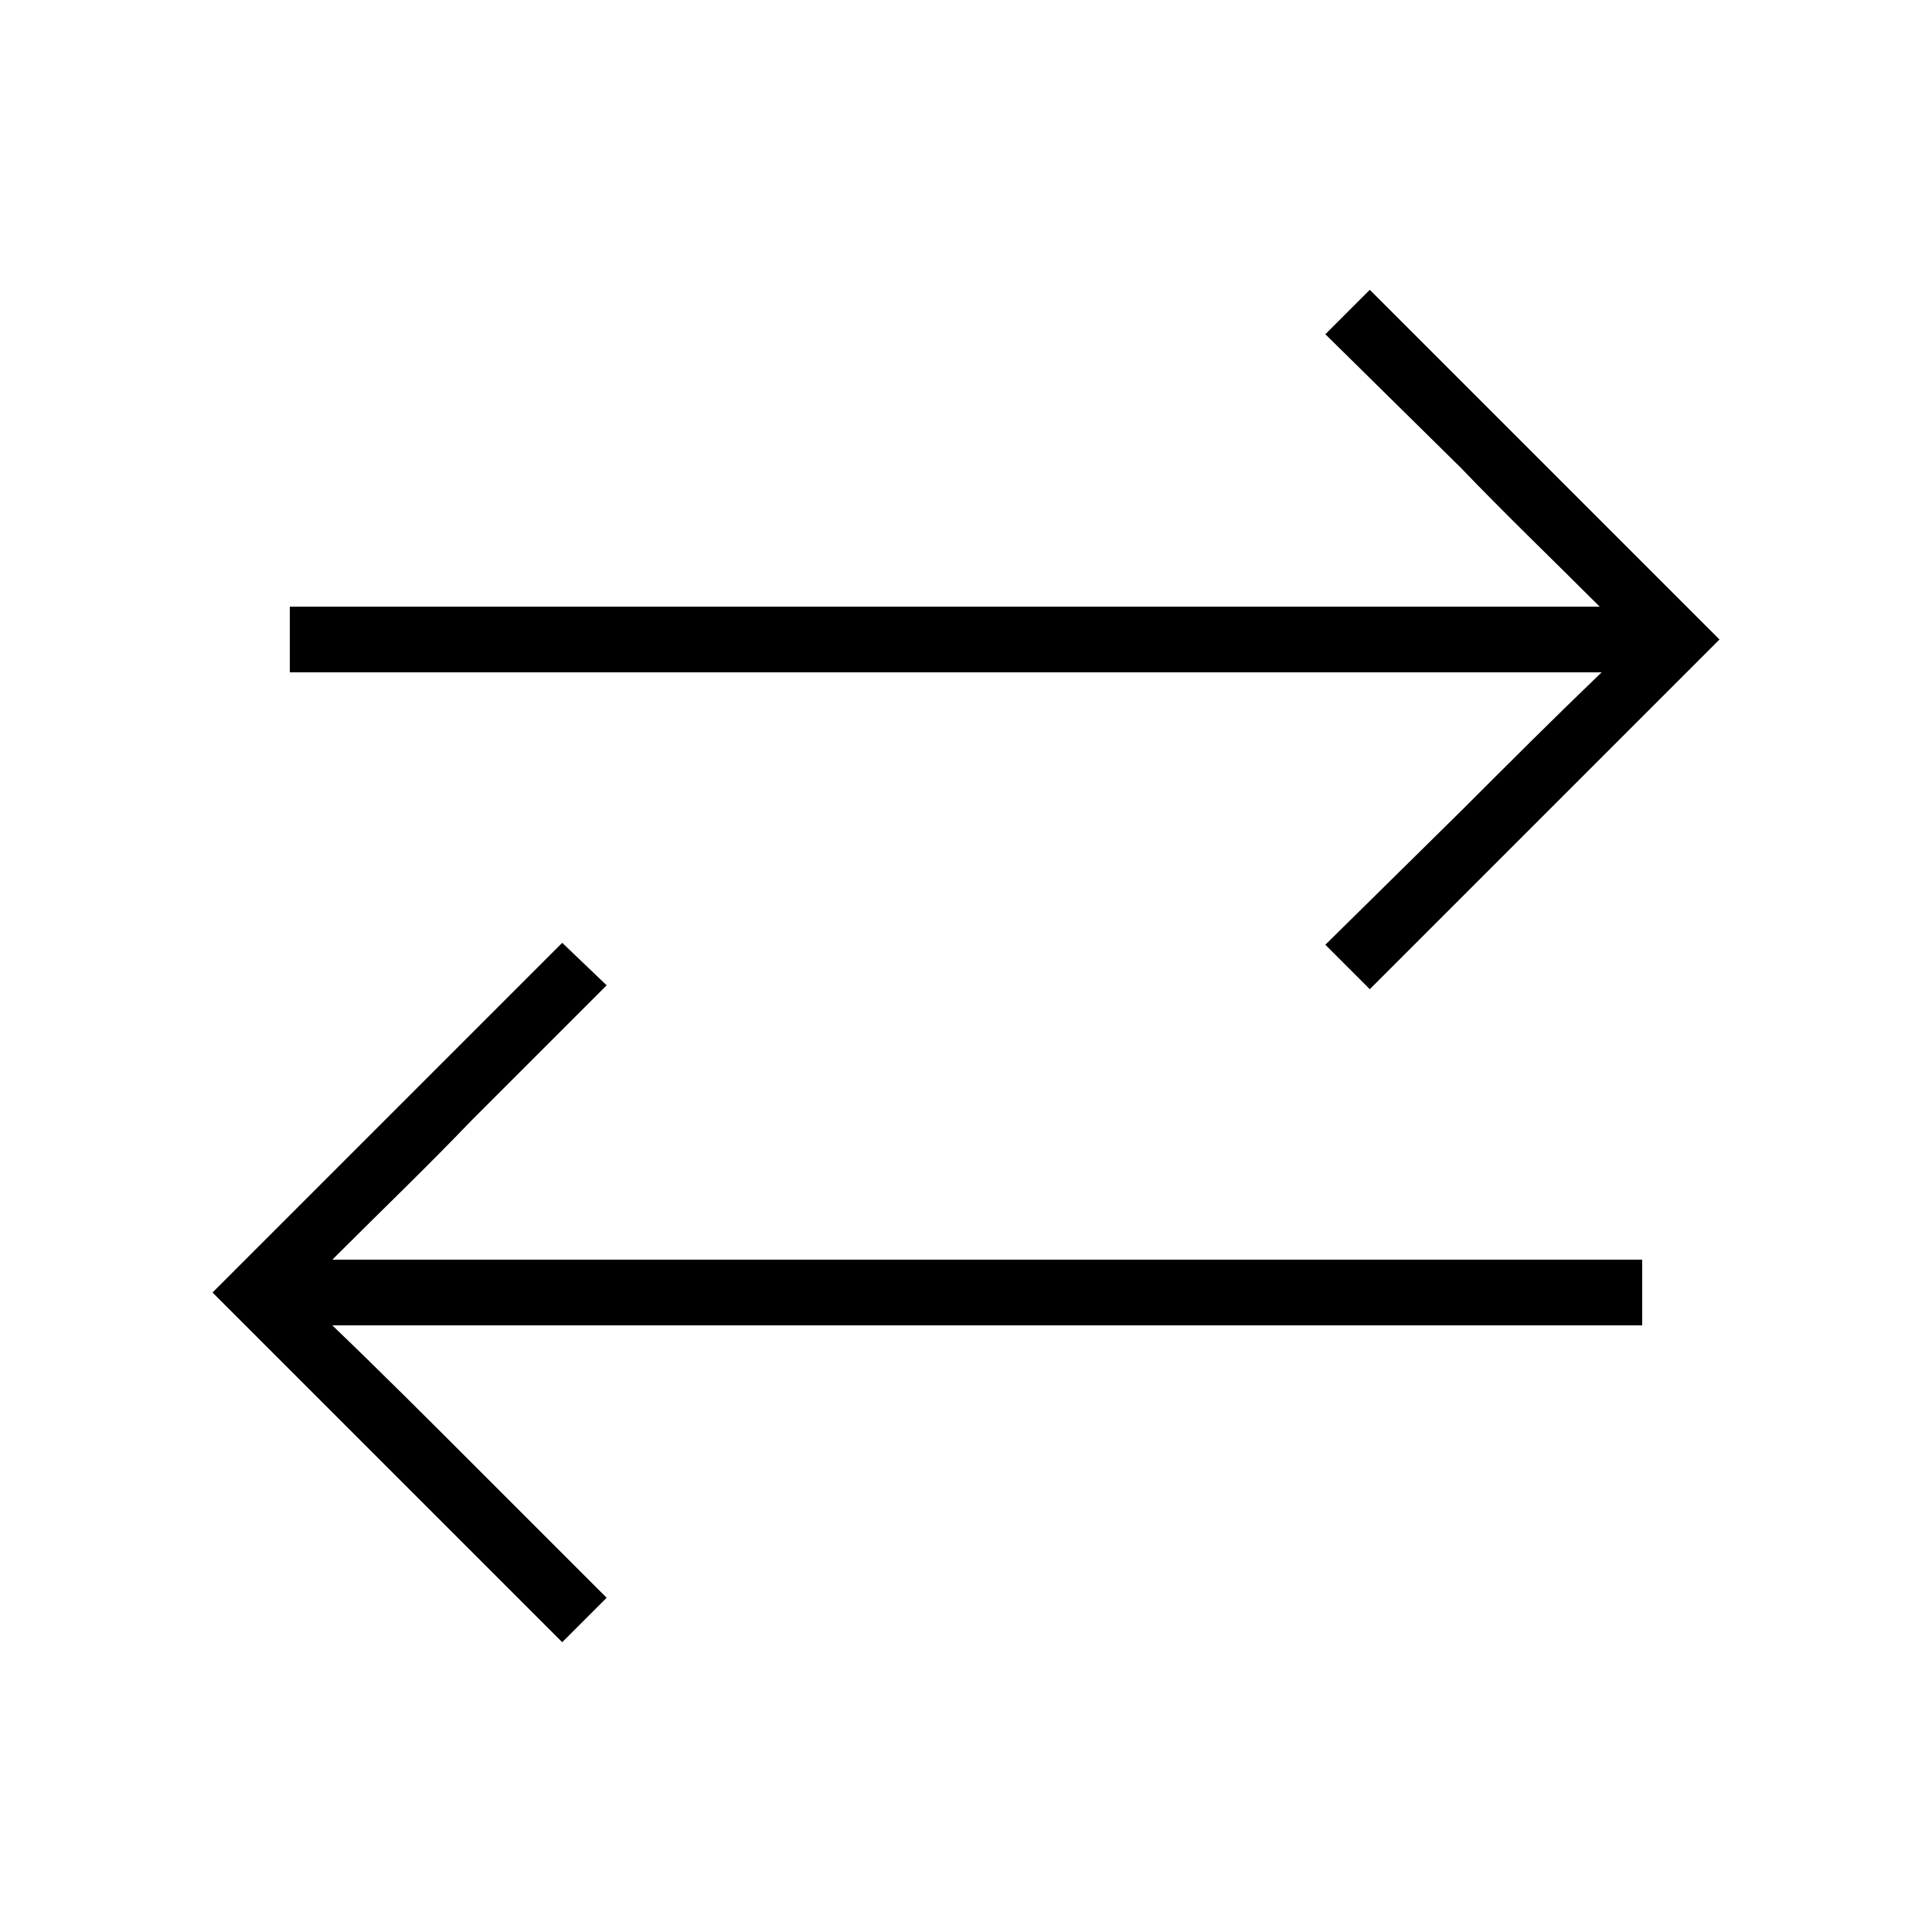 <svg width="24" height="24" viewBox="0 0 24 24" fill="none" xmlns="http://www.w3.org/2000/svg">
<path d="M17.016 12.288L21.36 7.944L17.016 3.6L16.464 4.152L18.144 5.808C18.696 6.384 19.296 6.96 19.872 7.536H3.6V8.352H19.896C19.296 8.928 18.72 9.504 18.144 10.08L16.464 11.736L17.016 12.288ZM2.64 16.056L6.984 20.4L7.536 19.848L5.856 18.168C5.304 17.616 4.704 17.016 4.128 16.464H20.4V15.648H4.128C4.704 15.072 5.304 14.496 5.856 13.92L7.536 12.24L6.984 11.712L2.64 16.056Z" fill="black"/>
</svg>
